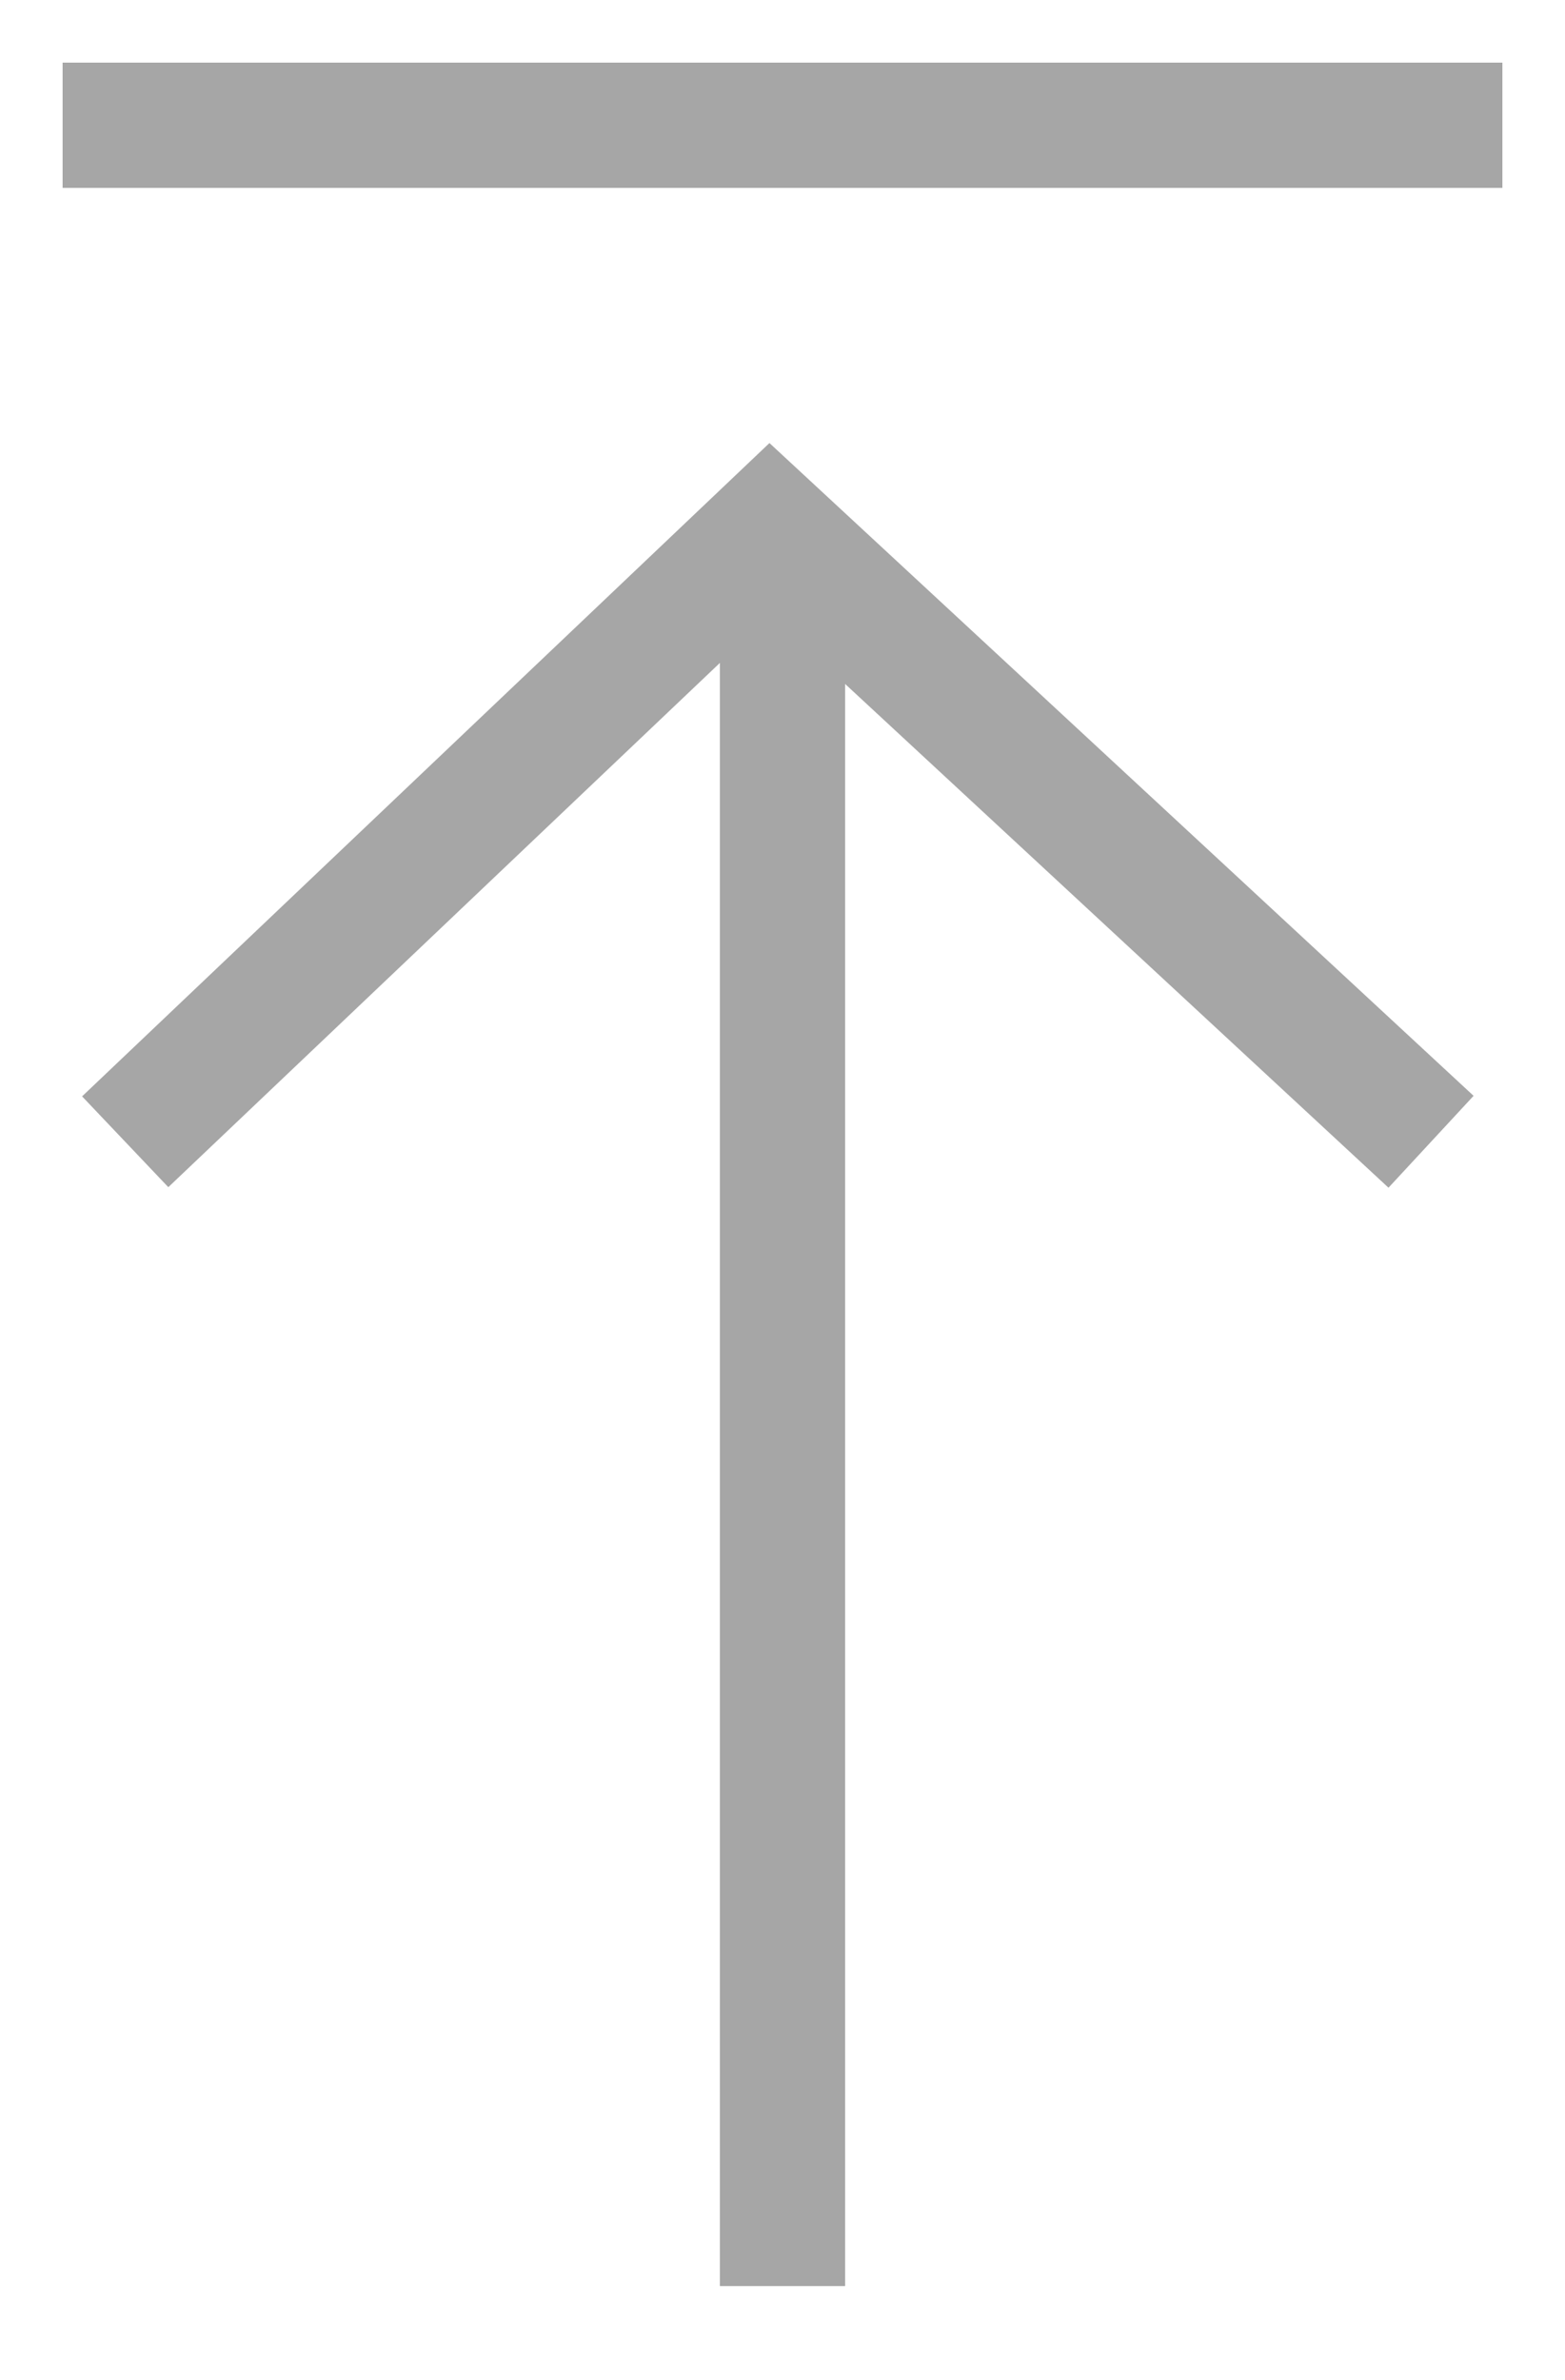 <svg id="layer_1" data-name="layer 1" xmlns="http://www.w3.org/2000/svg" viewBox="0 0 50 76"><defs><style>.cls-1{fill:none;stroke:#a6a6a6;stroke-width:4px;}</style></defs><title>icons</title><line id="直线_1188" data-name="直线 1188" class="cls-1" x1="2" y1="4" x2="48" y2="4"/><path id="路径_9282" data-name="路径 9282" class="cls-1" d="M4,36.46,24.6,16.89,45.72,36.46"/><line id="直线_1189" data-name="直线 1189" class="cls-1" x1="25" y1="73" x2="25" y2="17"/></svg>